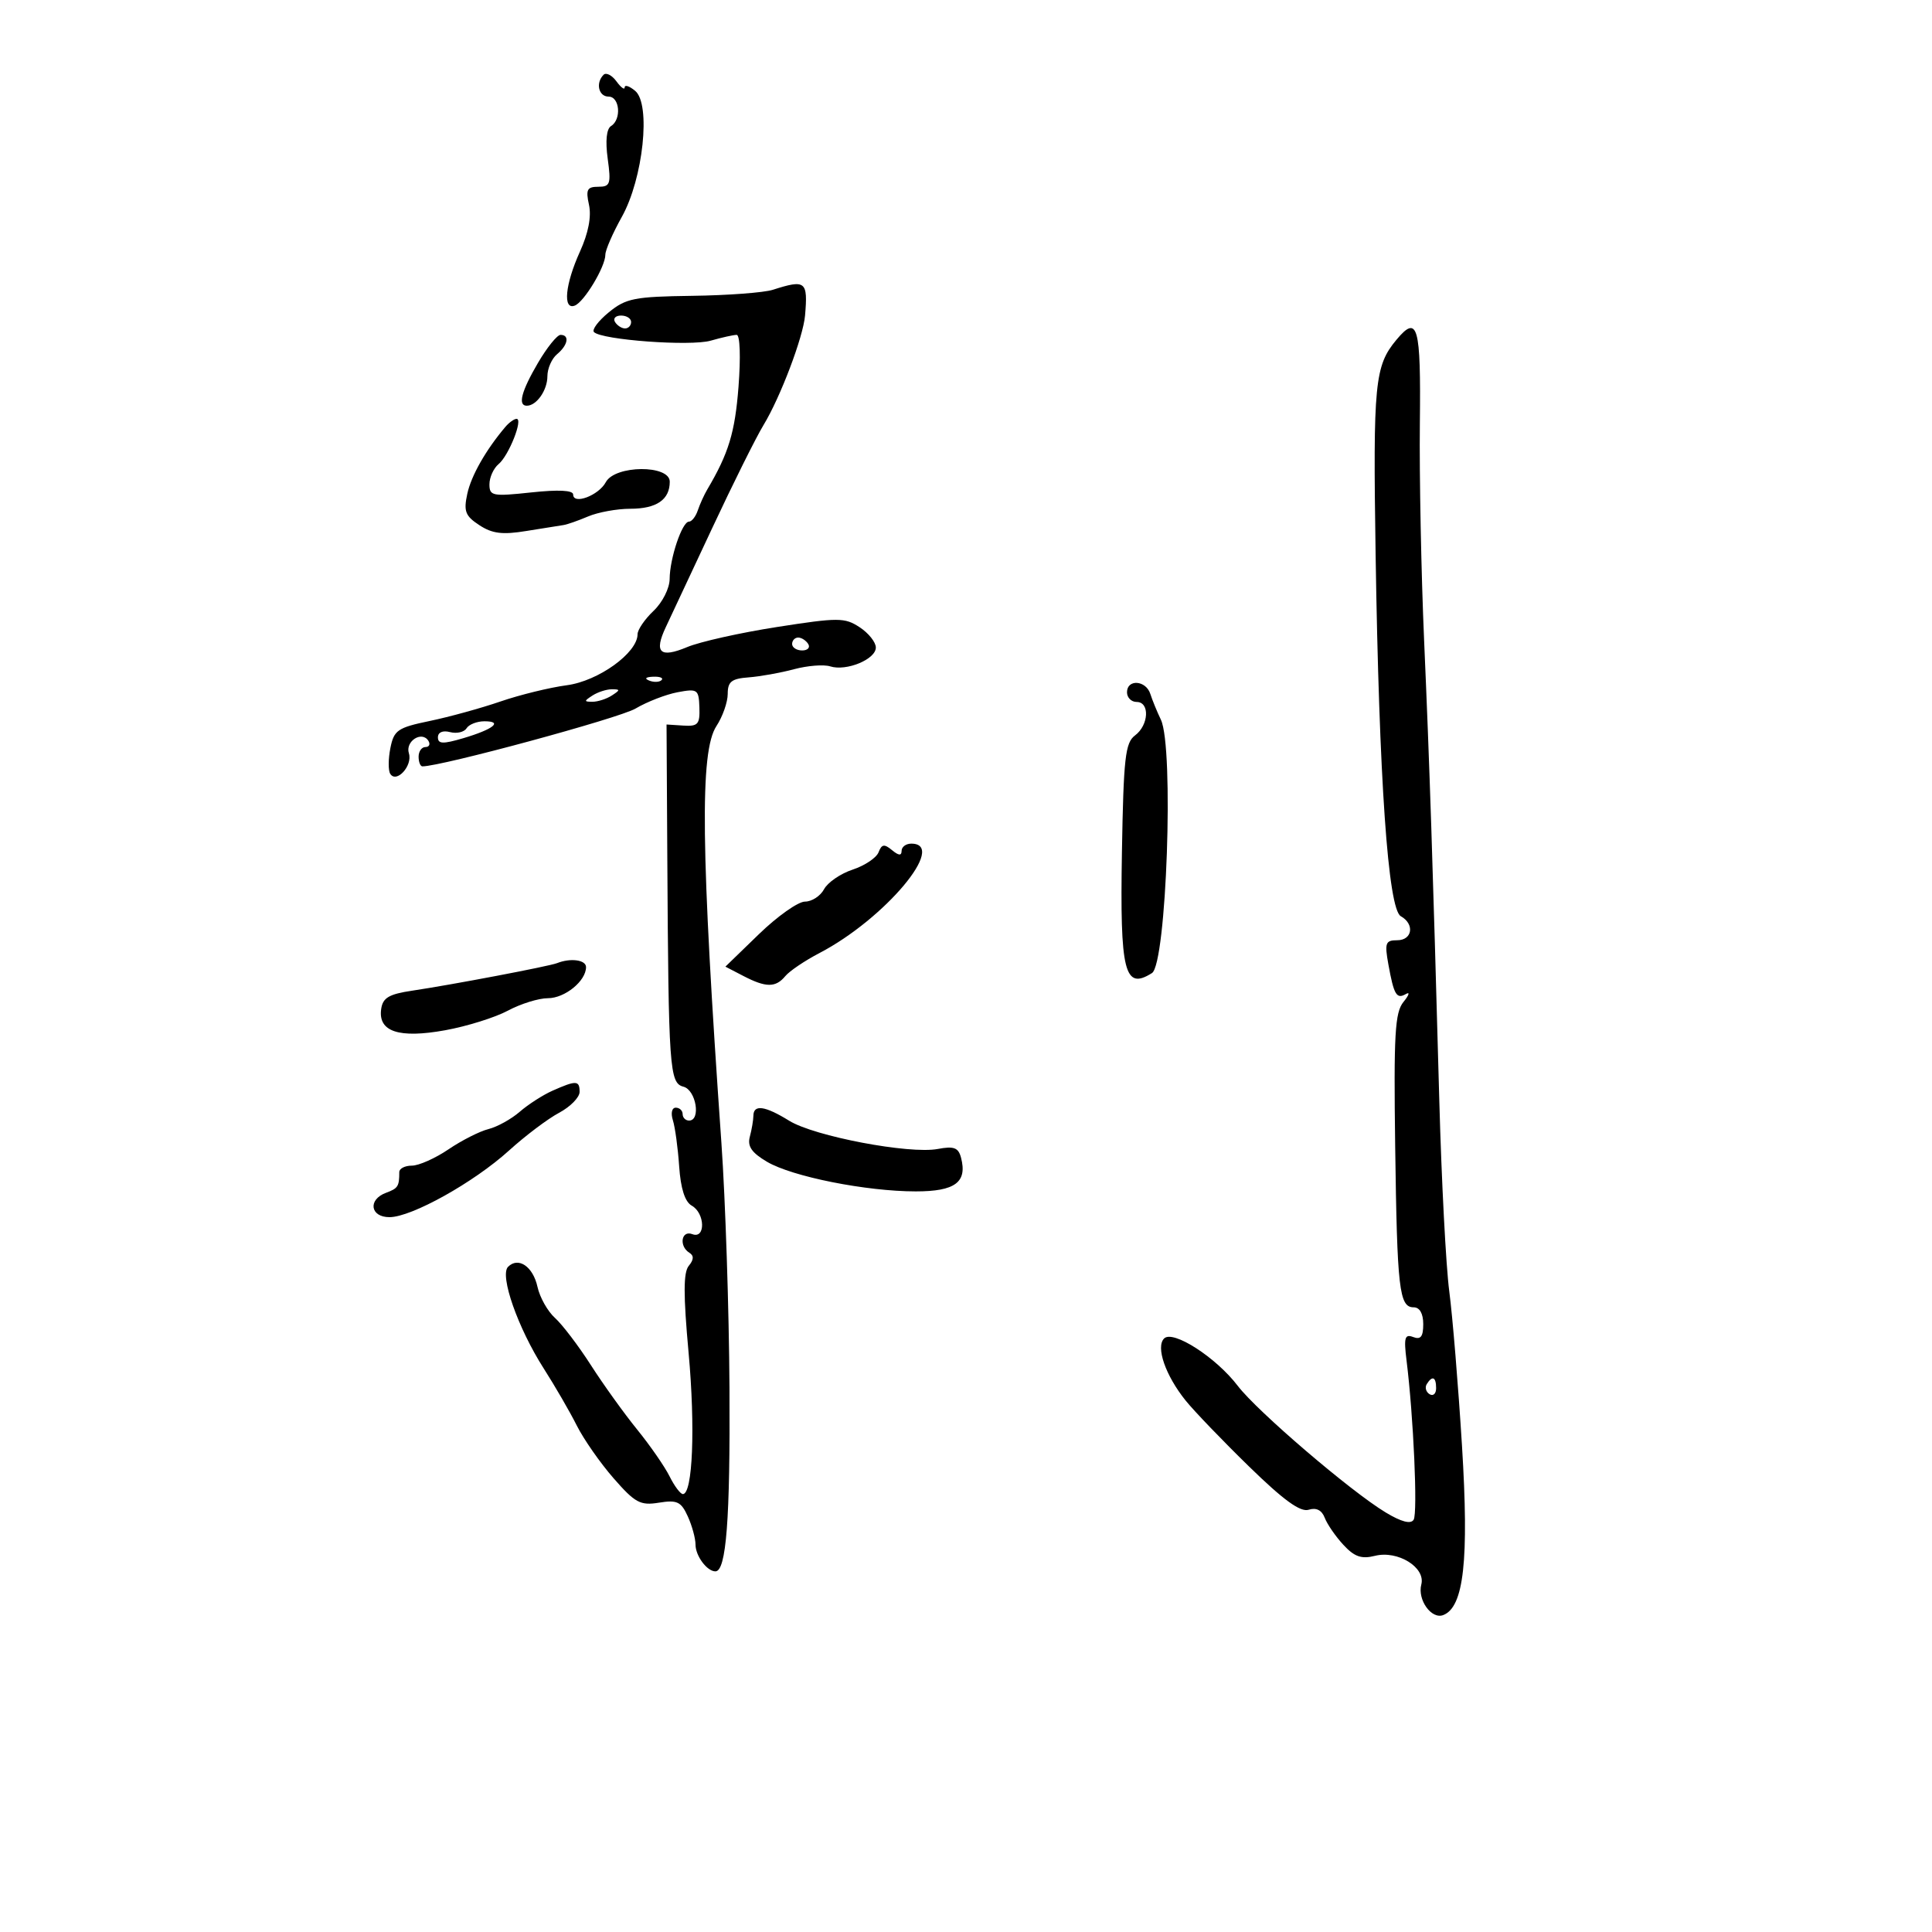 <svg xmlns="http://www.w3.org/2000/svg" width="300" height="300" viewBox="0 0 300 300" version="1.1">
	<path d="M 93.723 11.611 C 92.458 12.876, 92.945 15, 94.500 15 C 96.239 15, 96.536 18.551, 94.882 19.573 C 94.177 20.009, 93.985 21.875, 94.363 24.632 C 94.903 28.570, 94.759 29, 92.901 29 C 91.164 29, 90.938 29.440, 91.458 31.808 C 91.857 33.624, 91.363 36.185, 90.059 39.058 C 87.751 44.145, 87.362 48.184, 89.250 47.453 C 90.716 46.885, 94 41.417, 94 39.545 C 94 38.834, 95.149 36.196, 96.553 33.683 C 99.880 27.732, 101.105 16.162, 98.626 14.105 C 97.732 13.362, 97 13.121, 97 13.569 C 97 14.016, 96.425 13.596, 95.723 12.635 C 95.020 11.674, 94.120 11.213, 93.723 11.611 M 120 45 C 118.625 45.440, 113 45.862, 107.500 45.936 C 98.514 46.058, 97.200 46.317, 94.539 48.492 C 92.911 49.823, 91.872 51.206, 92.232 51.565 C 93.455 52.788, 107.213 53.799, 110.359 52.897 C 112.079 52.404, 113.894 52, 114.392 52 C 114.908 52, 115.030 55.457, 114.676 60.049 C 114.128 67.158, 113.145 70.392, 109.829 76 C 109.341 76.825, 108.678 78.287, 108.354 79.250 C 108.031 80.213, 107.413 81, 106.981 81 C 105.919 81, 104.004 86.683, 103.983 89.899 C 103.973 91.352, 102.870 93.539, 101.483 94.855 C 100.117 96.150, 99 97.784, 99 98.486 C 99 101.371, 92.926 105.752, 88.025 106.402 C 85.362 106.756, 80.724 107.891, 77.717 108.925 C 74.710 109.960, 69.771 111.321, 66.740 111.950 C 61.744 112.987, 61.174 113.378, 60.620 116.150 C 60.284 117.830, 60.272 119.631, 60.593 120.151 C 61.548 121.696, 64.103 118.900, 63.493 116.977 C 62.895 115.093, 65.523 113.419, 66.527 115.044 C 66.852 115.570, 66.641 116, 66.059 116 C 65.477 116, 65 116.675, 65 117.500 C 65 118.325, 65.268 119, 65.595 119 C 68.557 119, 96.156 111.515, 98.676 110.029 C 100.472 108.969, 103.418 107.826, 105.221 107.489 C 108.315 106.911, 108.506 107.044, 108.602 109.856 C 108.692 112.466, 108.381 112.815, 106.102 112.668 L 103.500 112.500 103.618 133 C 103.808 166.059, 103.957 168.176, 106.129 168.744 C 108.084 169.255, 108.870 174, 107 174 C 106.450 174, 106 173.550, 106 173 C 106 172.450, 105.520 172, 104.933 172 C 104.328 172, 104.135 172.849, 104.486 173.956 C 104.827 175.032, 105.266 178.253, 105.461 181.114 C 105.694 184.552, 106.355 186.619, 107.407 187.208 C 109.499 188.379, 109.584 192.438, 107.500 191.638 C 105.790 190.982, 105.395 193.508, 107.049 194.530 C 107.769 194.975, 107.740 195.608, 106.957 196.552 C 106.107 197.576, 106.100 201.018, 106.927 210.085 C 107.981 221.641, 107.562 232, 106.040 232 C 105.654 232, 104.724 230.762, 103.973 229.250 C 103.222 227.738, 100.957 224.467, 98.940 221.981 C 96.922 219.496, 93.689 214.996, 91.755 211.981 C 89.822 208.967, 87.311 205.666, 86.176 204.646 C 85.042 203.627, 83.820 201.459, 83.462 199.829 C 82.767 196.662, 80.491 195.109, 78.891 196.709 C 77.552 198.048, 80.419 206.218, 84.433 212.500 C 86.190 215.250, 88.498 219.236, 89.563 221.359 C 90.629 223.481, 93.199 227.163, 95.276 229.542 C 98.620 233.371, 99.426 233.805, 102.321 233.335 C 105.133 232.879, 105.758 233.174, 106.795 235.449 C 107.458 236.904, 108 238.883, 108 239.847 C 108 241.596, 109.786 244, 111.087 244 C 112.774 244, 113.392 235.944, 113.273 215.500 C 113.203 203.400, 112.640 186.300, 112.022 177.500 C 108.824 131.950, 108.642 116.715, 111.250 112.739 C 112.213 111.271, 113 109.025, 113 107.748 C 113 105.845, 113.586 105.381, 116.250 105.181 C 118.037 105.046, 121.210 104.477, 123.299 103.916 C 125.389 103.355, 127.917 103.156, 128.917 103.474 C 131.421 104.269, 136 102.377, 136 100.548 C 136 99.722, 134.869 98.305, 133.487 97.400 C 131.162 95.876, 130.204 95.873, 120.644 97.362 C 114.963 98.247, 108.692 99.648, 106.710 100.477 C 102.480 102.244, 101.513 101.340, 103.390 97.371 C 104.137 95.792, 107.378 88.875, 110.592 82 C 113.806 75.125, 117.392 67.925, 118.561 66 C 121.176 61.695, 124.720 52.342, 125.008 48.987 C 125.465 43.655, 125.103 43.366, 120 45 M 95.500 50 C 95.840 50.550, 96.541 51, 97.059 51 C 97.577 51, 98 50.550, 98 50 C 98 49.450, 97.298 49, 96.441 49 C 95.584 49, 95.160 49.450, 95.500 50 M 216.848 52.750 C 213.457 56.811, 213.196 59.484, 213.604 86.079 C 214.142 121.102, 215.538 141.162, 217.514 142.268 C 219.699 143.491, 219.323 146, 216.955 146 C 215.138 146, 214.985 146.418, 215.586 149.750 C 216.443 154.499, 216.858 155.196, 218.319 154.344 C 218.969 153.966, 218.795 154.521, 217.933 155.578 C 216.602 157.210, 216.407 160.589, 216.643 178 C 216.943 200.193, 217.266 203, 219.519 203 C 220.448 203, 221 203.971, 221 205.607 C 221 207.558, 220.607 208.063, 219.440 207.615 C 218.132 207.113, 217.965 207.701, 218.408 211.258 C 219.488 219.928, 220.157 234.937, 219.510 235.983 C 219.066 236.702, 217.610 236.324, 215.171 234.855 C 209.756 231.595, 195.220 219.154, 192.200 215.195 C 188.819 210.763, 182.135 206.465, 180.761 207.839 C 179.437 209.163, 180.977 213.591, 184.116 217.490 C 185.427 219.119, 189.857 223.726, 193.960 227.727 C 199.321 232.955, 201.924 234.841, 203.215 234.432 C 204.386 234.060, 205.251 234.494, 205.703 235.681 C 206.085 236.681, 207.388 238.572, 208.600 239.883 C 210.314 241.738, 211.402 242.116, 213.507 241.588 C 217.042 240.700, 221.392 243.392, 220.700 246.038 C 220.077 248.421, 222.279 251.491, 224.105 250.788 C 227.311 249.554, 228.118 242.272, 227.017 224.500 C 226.438 215.150, 225.548 204.350, 225.040 200.500 C 224.531 196.650, 223.837 183.375, 223.497 171 C 222.447 132.819, 221.998 119.203, 221.138 99.500 C 220.682 89.050, 220.384 73.862, 220.475 65.750 C 220.647 50.576, 220.150 48.796, 216.848 52.750 M 83.542 56.338 C 80.952 60.758, 80.366 63, 81.800 63 C 83.318 63, 85 60.594, 85 58.422 C 85 57.225, 85.675 55.685, 86.500 55 C 88.194 53.594, 88.482 52, 87.042 52 C 86.515 52, 84.940 53.952, 83.542 56.338 M 78.473 66.288 C 75.441 69.866, 73.172 73.855, 72.559 76.684 C 71.972 79.395, 72.251 80.118, 74.433 81.548 C 76.444 82.866, 78.021 83.060, 81.748 82.448 C 84.362 82.020, 86.950 81.606, 87.500 81.530 C 88.050 81.453, 89.767 80.853, 91.315 80.195 C 92.863 79.538, 95.811 79, 97.865 79 C 101.945 79, 104 77.593, 104 74.800 C 104 72.139, 95.497 72.203, 94.067 74.875 C 92.967 76.931, 89 78.430, 89 76.790 C 89 76.126, 86.717 76.011, 82.500 76.463 C 76.477 77.108, 76 77.016, 76 75.202 C 76 74.126, 76.640 72.714, 77.422 72.064 C 79.011 70.746, 81.289 64.979, 80.198 65.038 C 79.814 65.059, 79.038 65.621, 78.473 66.288 M 123 100 C 123 100.550, 123.702 101, 124.559 101 C 125.416 101, 125.840 100.550, 125.500 100 C 125.160 99.450, 124.459 99, 123.941 99 C 123.423 99, 123 99.450, 123 100 M 100.813 105.683 C 101.534 105.972, 102.397 105.936, 102.729 105.604 C 103.061 105.272, 102.471 105.036, 101.417 105.079 C 100.252 105.127, 100.015 105.364, 100.813 105.683 M 175 107.500 C 175 108.325, 175.675 109, 176.500 109 C 178.564 109, 178.391 112.595, 176.250 114.193 C 174.726 115.331, 174.463 117.676, 174.212 132.352 C 173.894 150.954, 174.603 153.804, 178.877 151.097 C 181.137 149.666, 182.319 116.046, 180.260 111.750 C 179.667 110.513, 178.930 108.713, 178.622 107.750 C 177.940 105.615, 175 105.412, 175 107.500 M 92 108 C 90.667 108.862, 90.667 108.969, 92 108.969 C 92.825 108.969, 94.175 108.533, 95 108 C 96.333 107.138, 96.333 107.031, 95 107.031 C 94.175 107.031, 92.825 107.467, 92 108 M 72.446 113.087 C 72.077 113.685, 70.925 113.952, 69.887 113.681 C 68.752 113.384, 68 113.706, 68 114.488 C 68 115.532, 68.776 115.560, 71.934 114.628 C 76.604 113.248, 78.168 112, 75.226 112 C 74.066 112, 72.816 112.489, 72.446 113.087 M 136.423 132.339 C 136.093 133.199, 134.284 134.411, 132.404 135.032 C 130.523 135.652, 128.522 137.024, 127.957 138.080 C 127.392 139.136, 126.060 140, 124.997 140 C 123.933 140, 120.718 142.273, 117.851 145.050 L 112.639 150.100 115.434 151.550 C 118.949 153.374, 120.442 153.377, 121.946 151.565 C 122.600 150.776, 124.982 149.169, 127.239 147.993 C 137.395 142.699, 147.213 131, 141.500 131 C 140.675 131, 140 131.505, 140 132.122 C 140 132.902, 139.545 132.868, 138.512 132.010 C 137.309 131.012, 136.909 131.075, 136.423 132.339 M 86.500 149.555 C 85.269 150.044, 70.134 152.921, 64 153.832 C 60.391 154.368, 59.438 154.932, 59.189 156.682 C 58.688 160.204, 61.941 161.280, 69.142 159.974 C 72.506 159.364, 76.882 157.995, 78.865 156.933 C 80.848 155.870, 83.645 155, 85.080 155 C 87.719 155, 91 152.324, 91 150.171 C 91 149.049, 88.602 148.720, 86.500 149.555 M 85.793 169.364 C 84.303 170.025, 82.015 171.496, 80.707 172.633 C 79.399 173.770, 77.210 174.982, 75.841 175.325 C 74.473 175.668, 71.679 177.086, 69.632 178.475 C 67.586 179.864, 65.031 181, 63.956 181 C 62.880 181, 62 181.450, 62 182 C 62 184.223, 61.804 184.528, 59.940 185.218 C 57.093 186.271, 57.481 189, 60.477 189 C 63.910 189, 73.589 183.602, 79.058 178.638 C 81.566 176.362, 85.053 173.733, 86.808 172.797 C 88.564 171.860, 90 170.397, 90 169.547 C 90 167.752, 89.475 167.730, 85.793 169.364 M 116.986 173.250 C 116.979 173.938, 116.730 175.402, 116.434 176.504 C 116.033 177.997, 116.711 178.989, 119.097 180.398 C 123.010 182.710, 134.497 184.997, 142.200 184.999 C 148.311 185, 150.225 183.577, 149.230 179.773 C 148.819 178.199, 148.131 177.940, 145.611 178.413 C 141.187 179.242, 126.453 176.443, 122.553 174.033 C 118.786 171.705, 117.006 171.454, 116.986 173.250 M 221.543 214.931 C 221.226 215.443, 221.425 216.144, 221.984 216.490 C 222.543 216.835, 223 216.416, 223 215.559 C 223 213.802, 222.400 213.544, 221.543 214.931" stroke="none" fill="black" fill-rule="evenodd"/>
</svg>